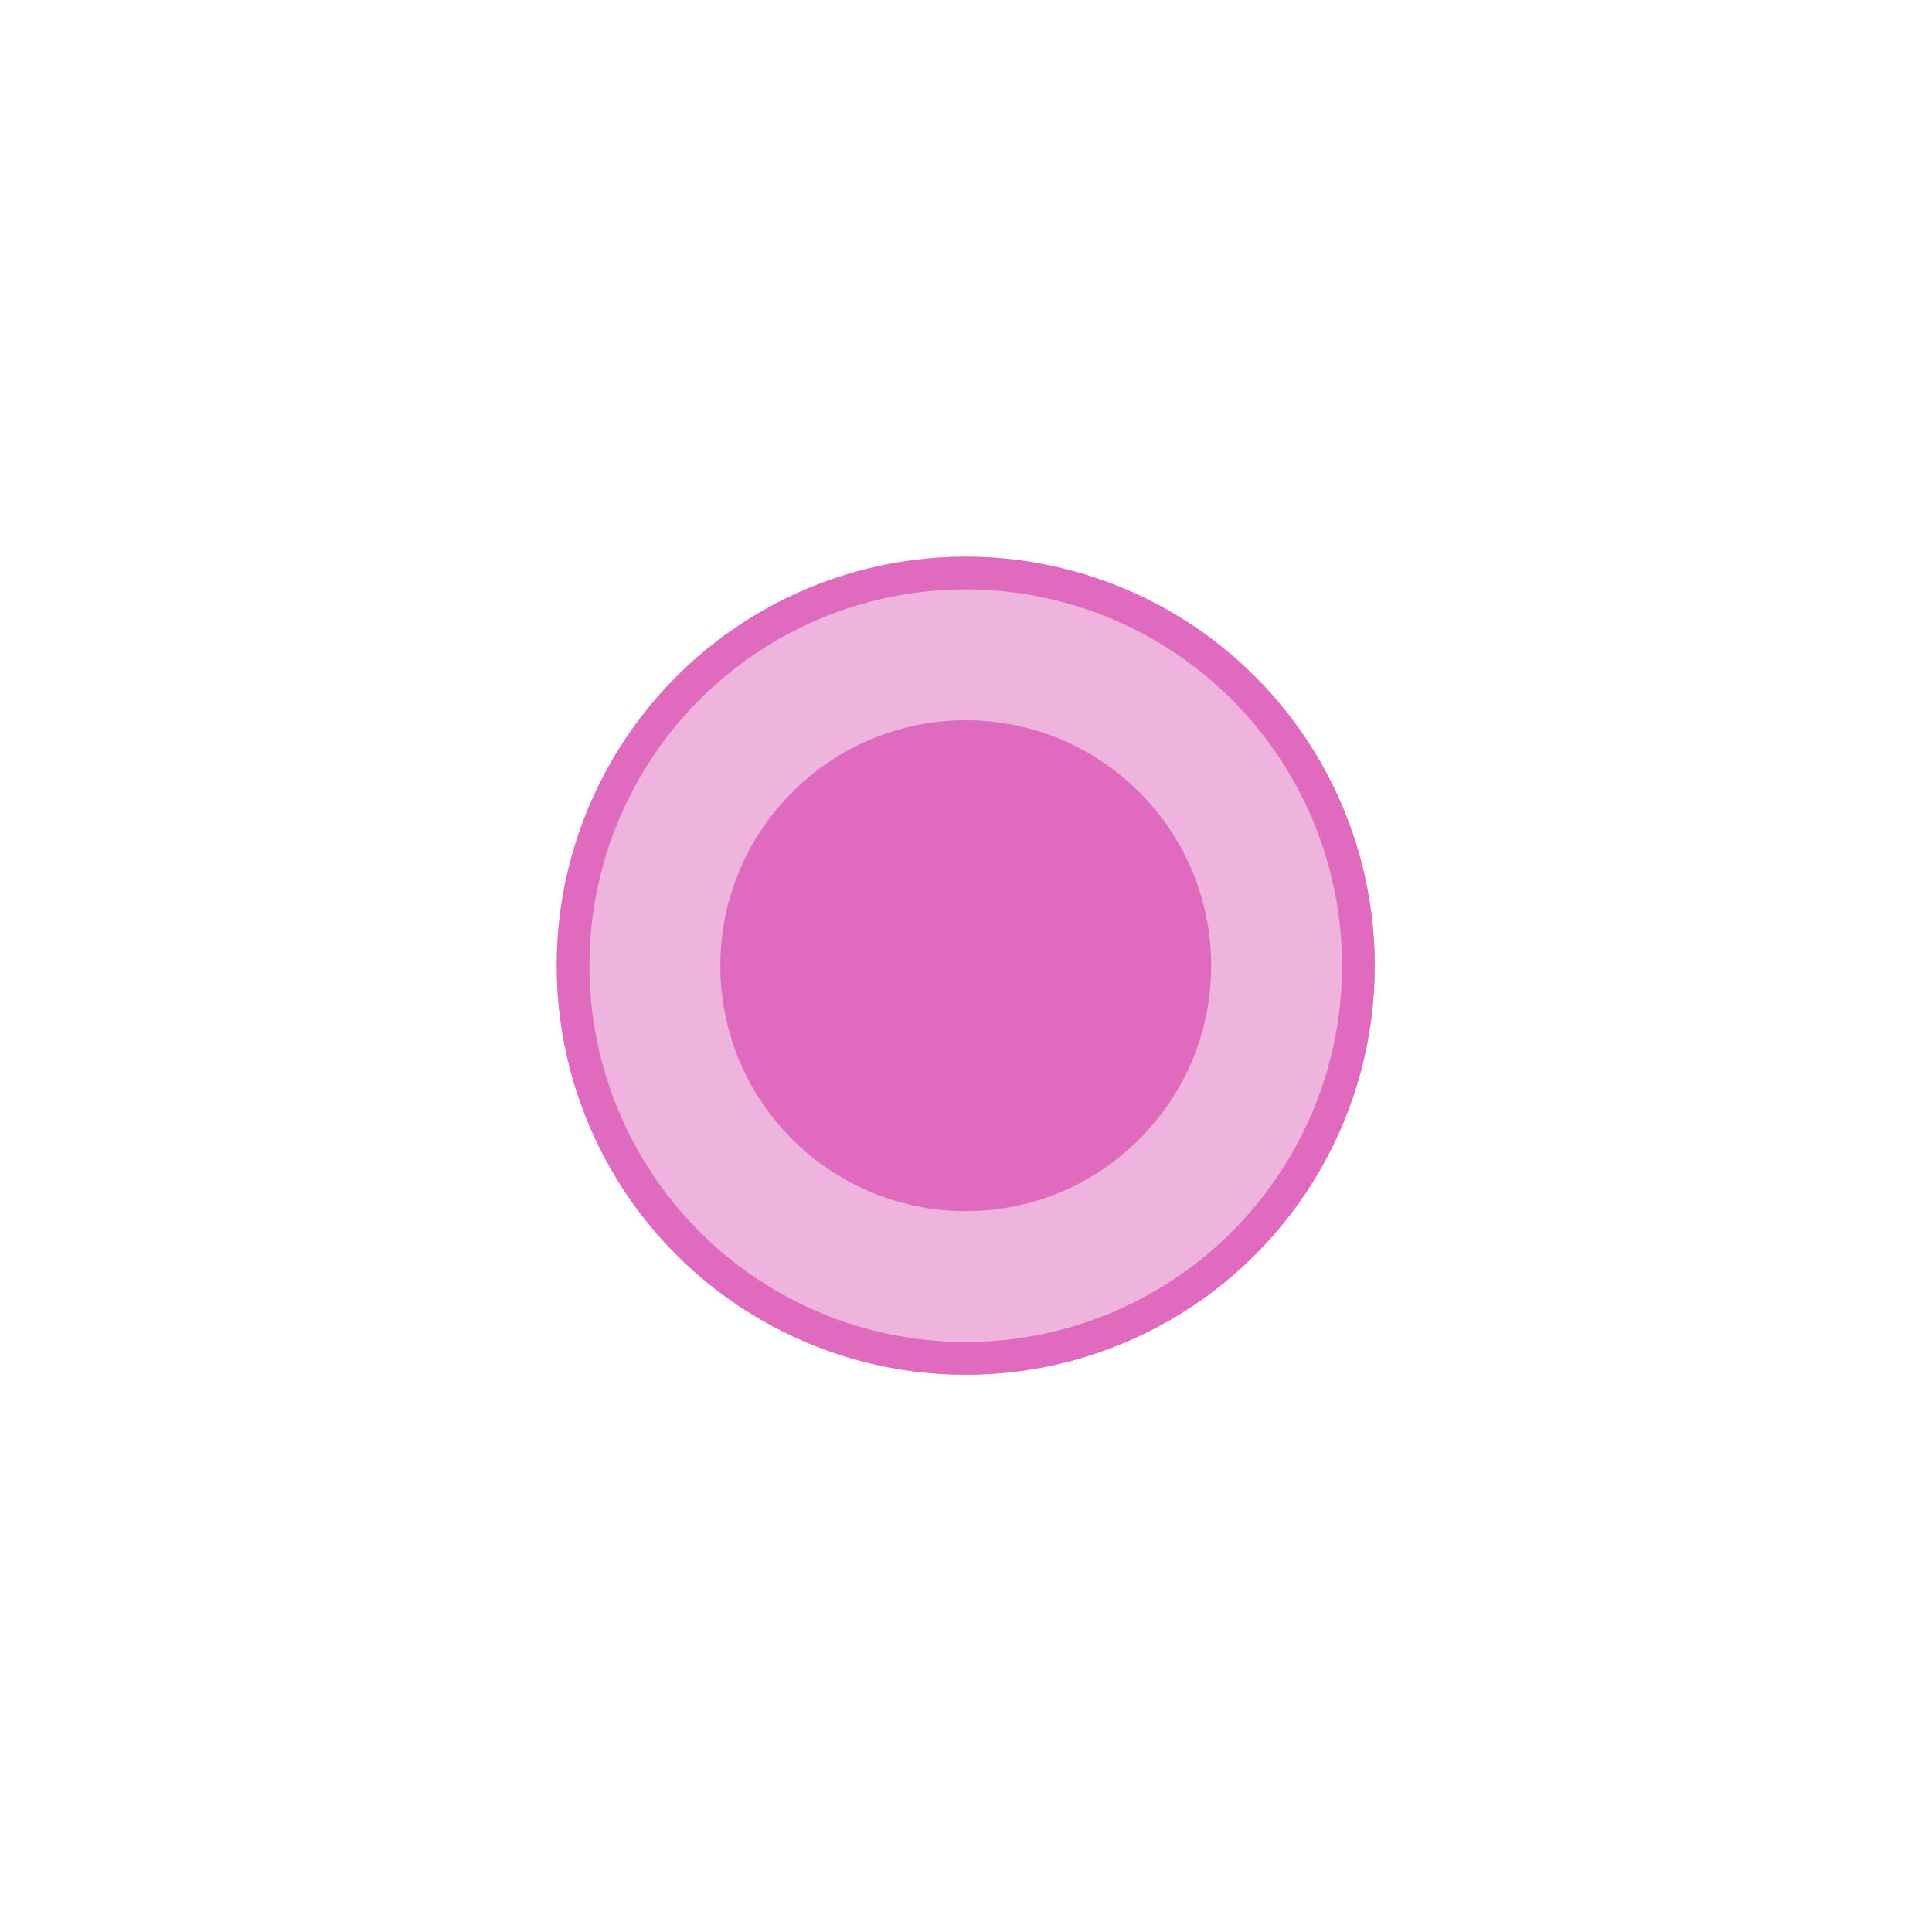 <svg width="59" height="59" viewBox="0 0 59 59" fill="none" xmlns="http://www.w3.org/2000/svg">
<circle cx="29.492" cy="29.491" r="11.992" stroke="#E06ABD" stroke-width="0.999"/>
<g opacity="0.5" filter="url(#filter0_f)">
<circle cx="29.492" cy="29.491" r="12.492" fill="#E06ABD"/>
</g>
<circle cx="29.492" cy="29.491" r="7.495" fill="#E06ABD"/>
<defs>
<filter id="filter0_f" x="0.011" y="0.009" width="58.963" height="58.963" filterUnits="userSpaceOnUse" color-interpolation-filters="sRGB">
<feFlood flood-opacity="0" result="BackgroundImageFix"/>
<feBlend mode="normal" in="SourceGraphic" in2="BackgroundImageFix" result="shape"/>
<feGaussianBlur stdDeviation="8.495" result="effect1_foregroundBlur"/>
</filter>
</defs>
</svg>
